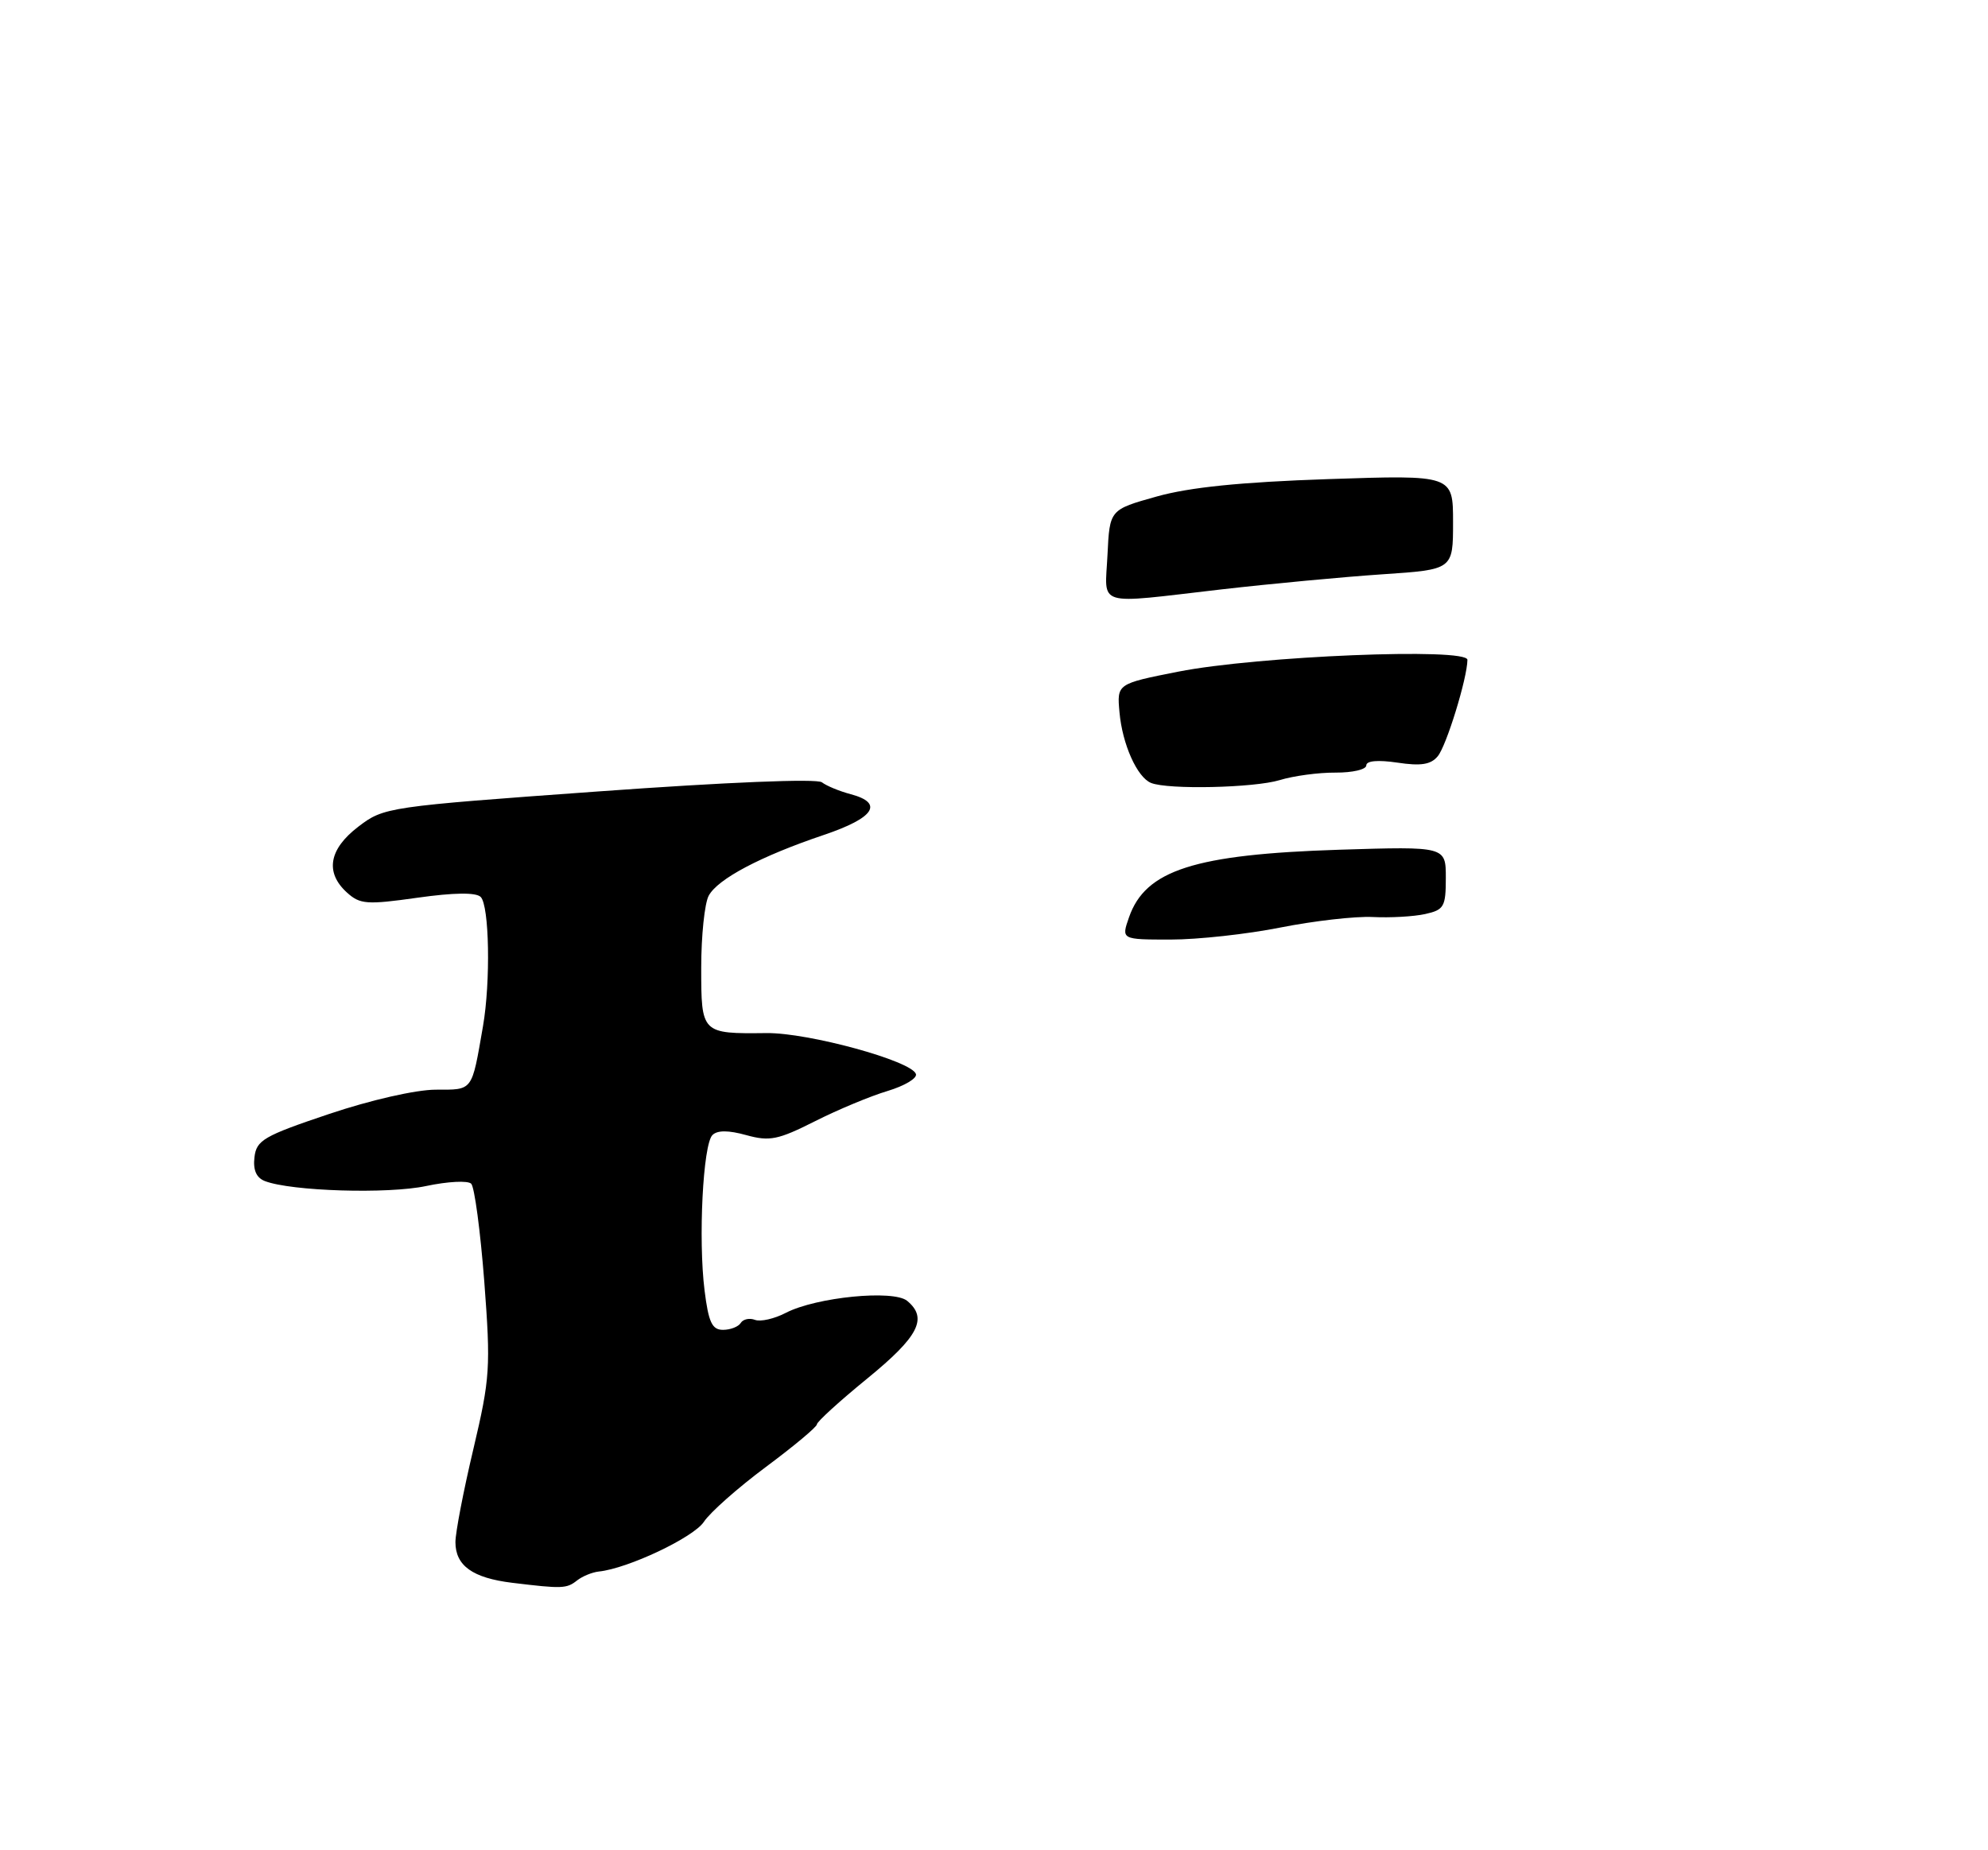 <?xml version="1.0" encoding="UTF-8" standalone="no"?>
<!DOCTYPE svg PUBLIC "-//W3C//DTD SVG 1.1//EN" "http://www.w3.org/Graphics/SVG/1.1/DTD/svg11.dtd" >
<svg xmlns="http://www.w3.org/2000/svg" xmlns:xlink="http://www.w3.org/1999/xlink" version="1.1" viewBox="0 0 275 256">
 <g >
 <path fill="currentColor"
d=" M 79.83 218.67 C 80.57 218.09 81.92 217.54 82.83 217.44 C 86.86 217.03 95.95 212.72 97.37 210.56 C 98.22 209.26 102.09 205.84 105.96 202.96 C 109.83 200.08 113.00 197.43 113.00 197.08 C 113.00 196.72 116.15 193.85 120.00 190.71 C 127.09 184.92 128.38 182.39 125.49 179.99 C 123.60 178.42 112.93 179.47 108.72 181.64 C 107.13 182.47 105.20 182.91 104.44 182.62 C 103.68 182.33 102.80 182.52 102.47 183.04 C 102.15 183.57 101.04 184.00 100.01 184.00 C 98.50 184.00 98.01 182.96 97.46 178.53 C 96.58 171.48 97.24 158.36 98.55 157.05 C 99.23 156.37 100.76 156.37 103.24 157.06 C 106.47 157.95 107.63 157.71 112.71 155.15 C 115.89 153.54 120.43 151.65 122.78 150.95 C 125.13 150.24 126.90 149.19 126.70 148.60 C 126.09 146.78 111.83 142.88 106.04 142.94 C 97.02 143.04 97.00 143.02 97.00 133.87 C 97.00 129.47 97.47 125.00 98.03 123.94 C 99.28 121.61 105.22 118.47 114.00 115.51 C 120.95 113.16 122.29 111.12 117.69 109.89 C 116.14 109.48 114.34 108.74 113.69 108.24 C 112.98 107.71 100.54 108.22 82.83 109.50 C 53.55 111.61 53.11 111.68 49.58 114.37 C 45.49 117.49 44.93 120.72 48.00 123.50 C 49.80 125.13 50.75 125.20 57.75 124.21 C 62.79 123.50 65.84 123.46 66.49 124.10 C 67.69 125.28 67.88 135.83 66.81 142.00 C 65.23 151.10 65.48 150.77 60.26 150.77 C 57.52 150.78 51.26 152.20 45.50 154.14 C 36.48 157.17 35.47 157.76 35.20 160.12 C 34.99 161.89 35.46 162.96 36.65 163.42 C 40.30 164.82 53.69 165.23 58.95 164.10 C 61.92 163.47 64.72 163.32 65.18 163.78 C 65.64 164.24 66.45 170.33 66.99 177.31 C 67.89 189.22 67.80 190.66 65.48 200.50 C 64.11 206.27 63.00 212.06 63.00 213.37 C 63.00 216.63 65.37 218.33 70.86 219.00 C 77.77 219.84 78.38 219.82 79.83 218.67 Z  M 156.18 126.91 C 158.45 120.39 165.24 118.21 185.28 117.57 C 200.00 117.11 200.00 117.11 200.00 121.47 C 200.00 125.47 199.75 125.89 197.14 126.47 C 195.56 126.82 192.30 127.00 189.89 126.88 C 187.47 126.76 181.74 127.42 177.14 128.33 C 172.54 129.25 165.70 130.00 161.94 130.00 C 155.10 130.00 155.10 130.00 156.18 126.91 Z  M 159.23 108.33 C 157.30 107.56 155.25 102.97 154.86 98.56 C 154.50 94.61 154.50 94.61 163.00 92.93 C 173.96 90.77 203.01 89.58 202.99 91.30 C 202.96 93.85 200.09 103.19 198.88 104.64 C 197.93 105.79 196.55 106.01 193.31 105.52 C 190.61 105.12 189.00 105.26 189.00 105.90 C 189.00 106.47 187.09 106.91 184.75 106.90 C 182.41 106.88 178.93 107.35 177.01 107.94 C 173.48 109.01 161.58 109.28 159.23 108.33 Z  M 153.20 76.76 C 153.50 70.52 153.50 70.52 160.00 68.70 C 164.56 67.42 171.64 66.70 183.75 66.29 C 201.00 65.71 201.00 65.71 201.00 72.26 C 201.00 78.81 201.00 78.81 191.25 79.46 C 185.89 79.82 175.86 80.76 168.96 81.55 C 151.28 83.59 152.85 84.07 153.20 76.76 Z "/>
</g>
</svg>